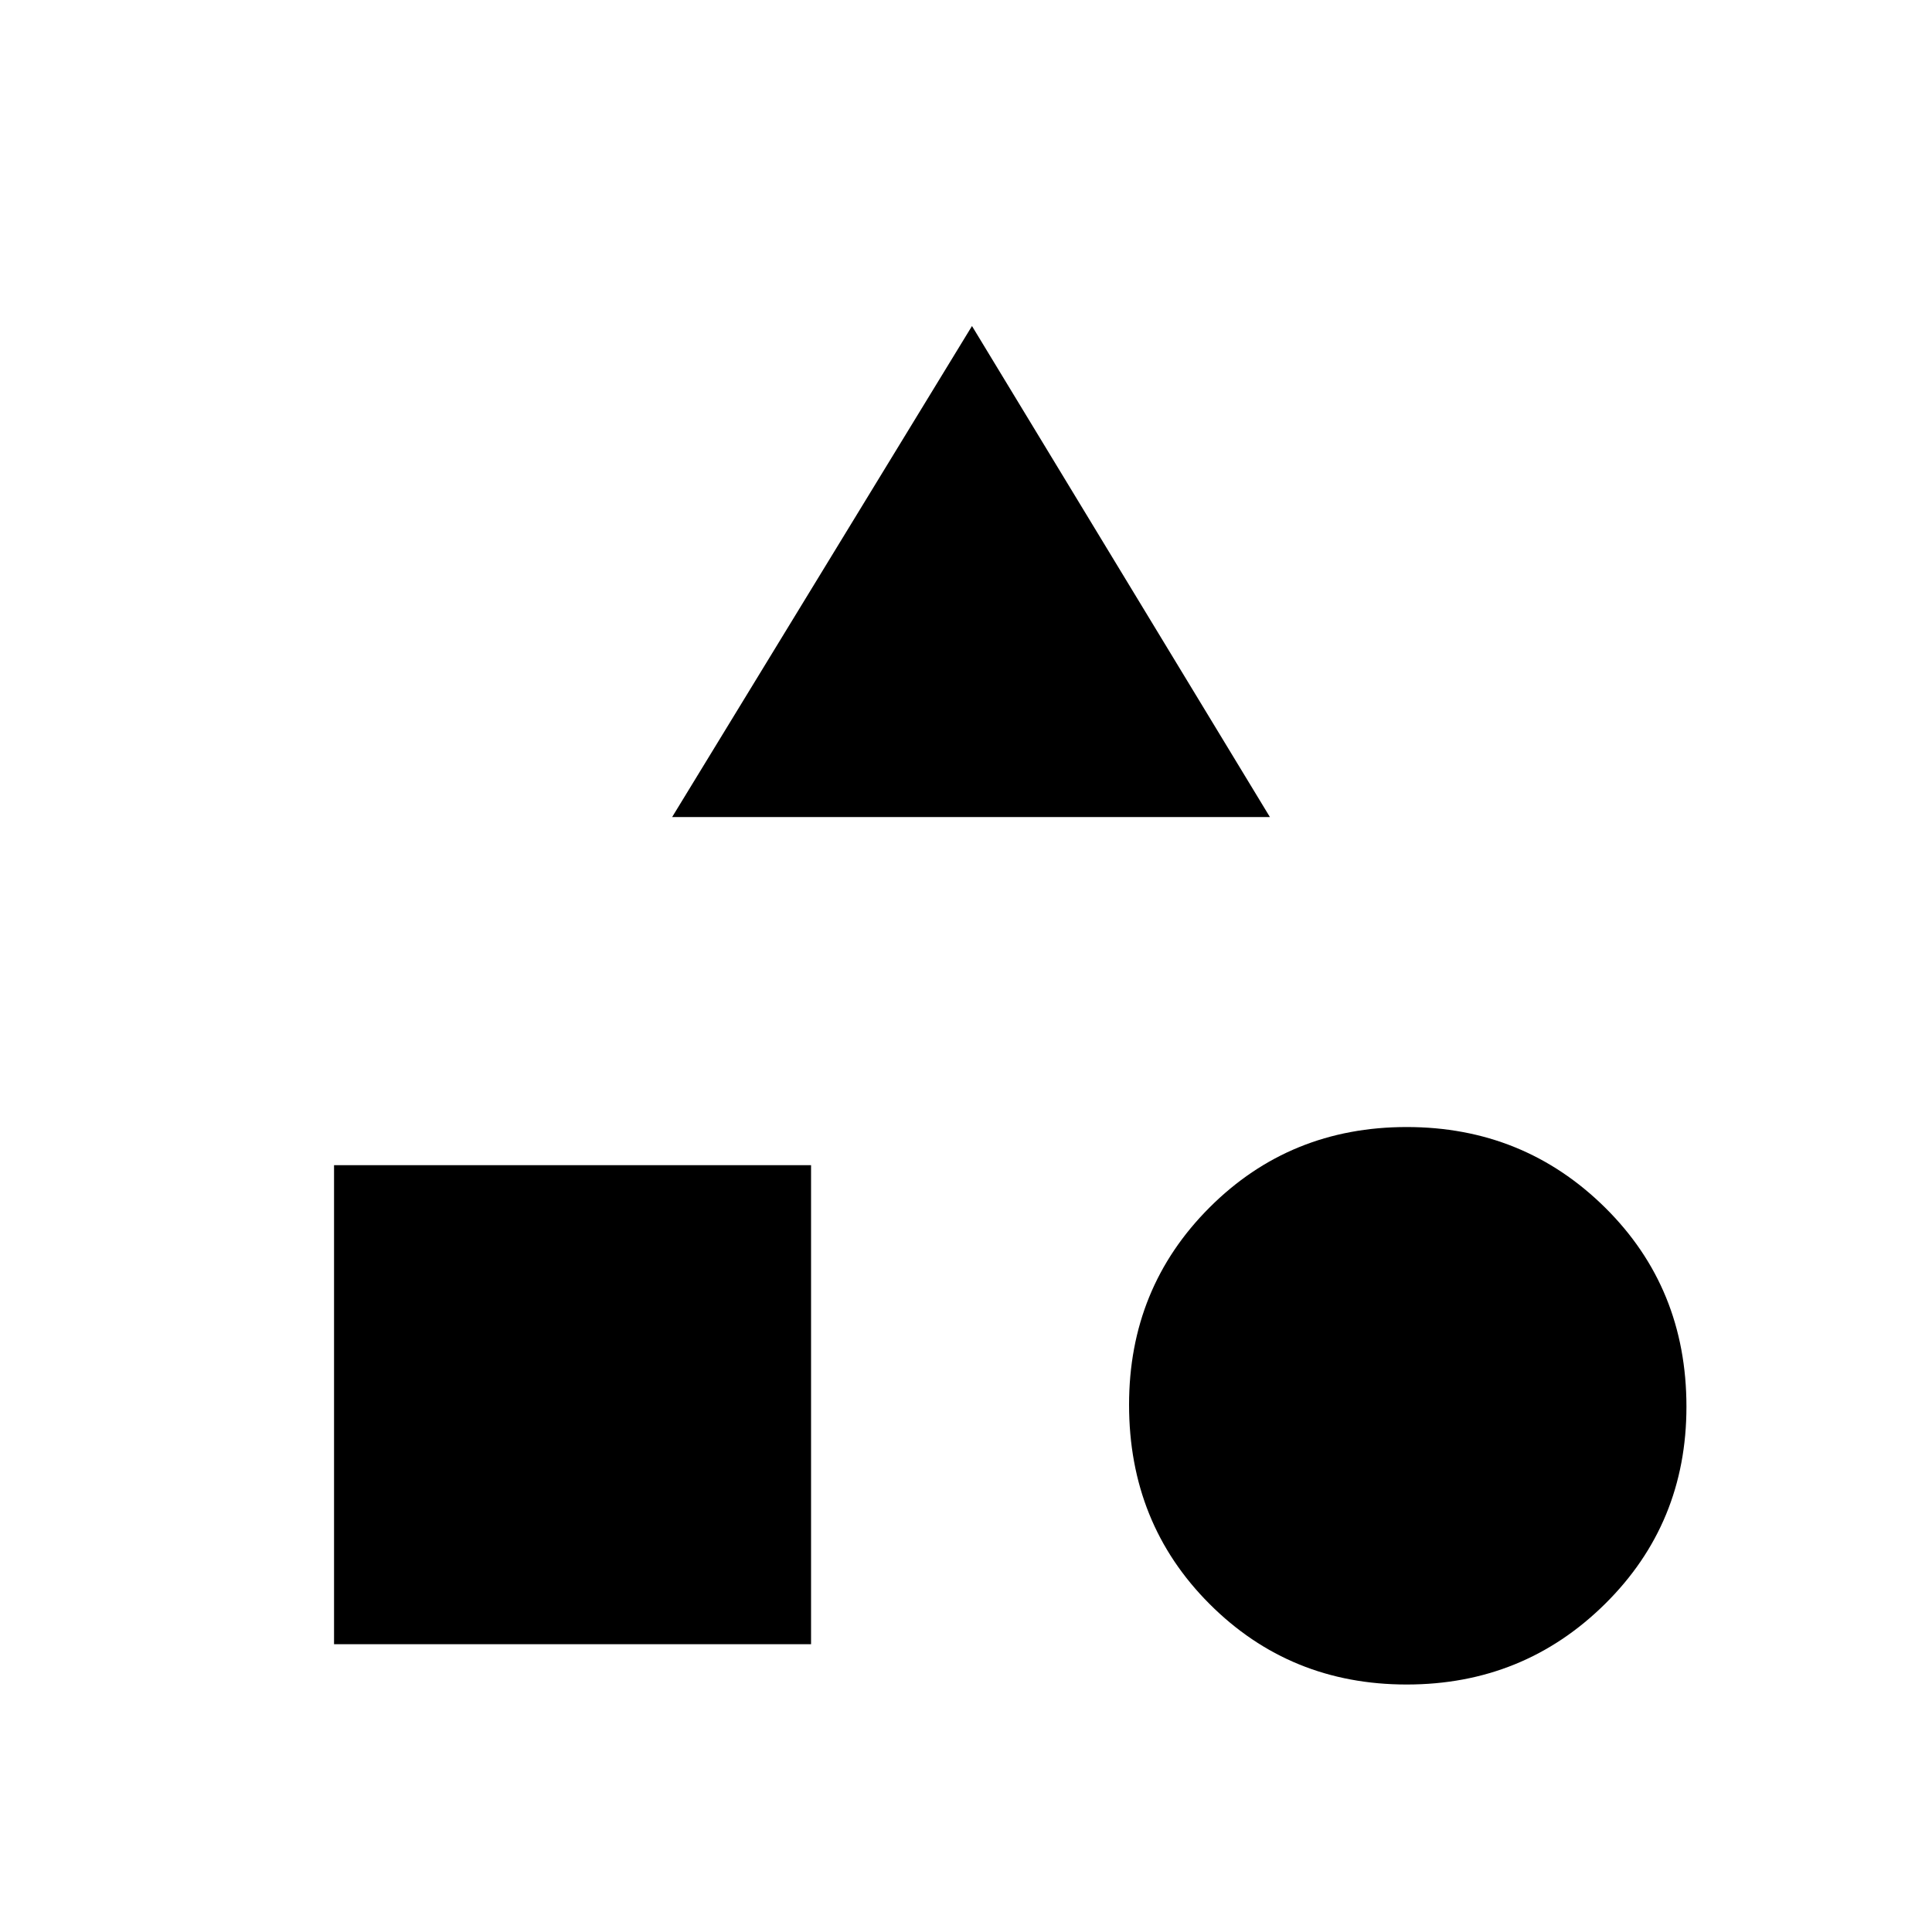 <svg xmlns="http://www.w3.org/2000/svg" height="20" width="20"><path d="m6.958 8.458 3.104-5.083 3.084 5.083Zm7.604 8.98q-1.208 0-2.041-.834-.833-.833-.833-2.062 0-1.209.833-2.042.833-.833 2.041-.833 1.209 0 2.053.833.843.833.843 2.062 0 1.209-.843 2.042-.844.834-2.053.834Zm-11.104-.417v-4.959h4.938v4.959Z"/></svg>